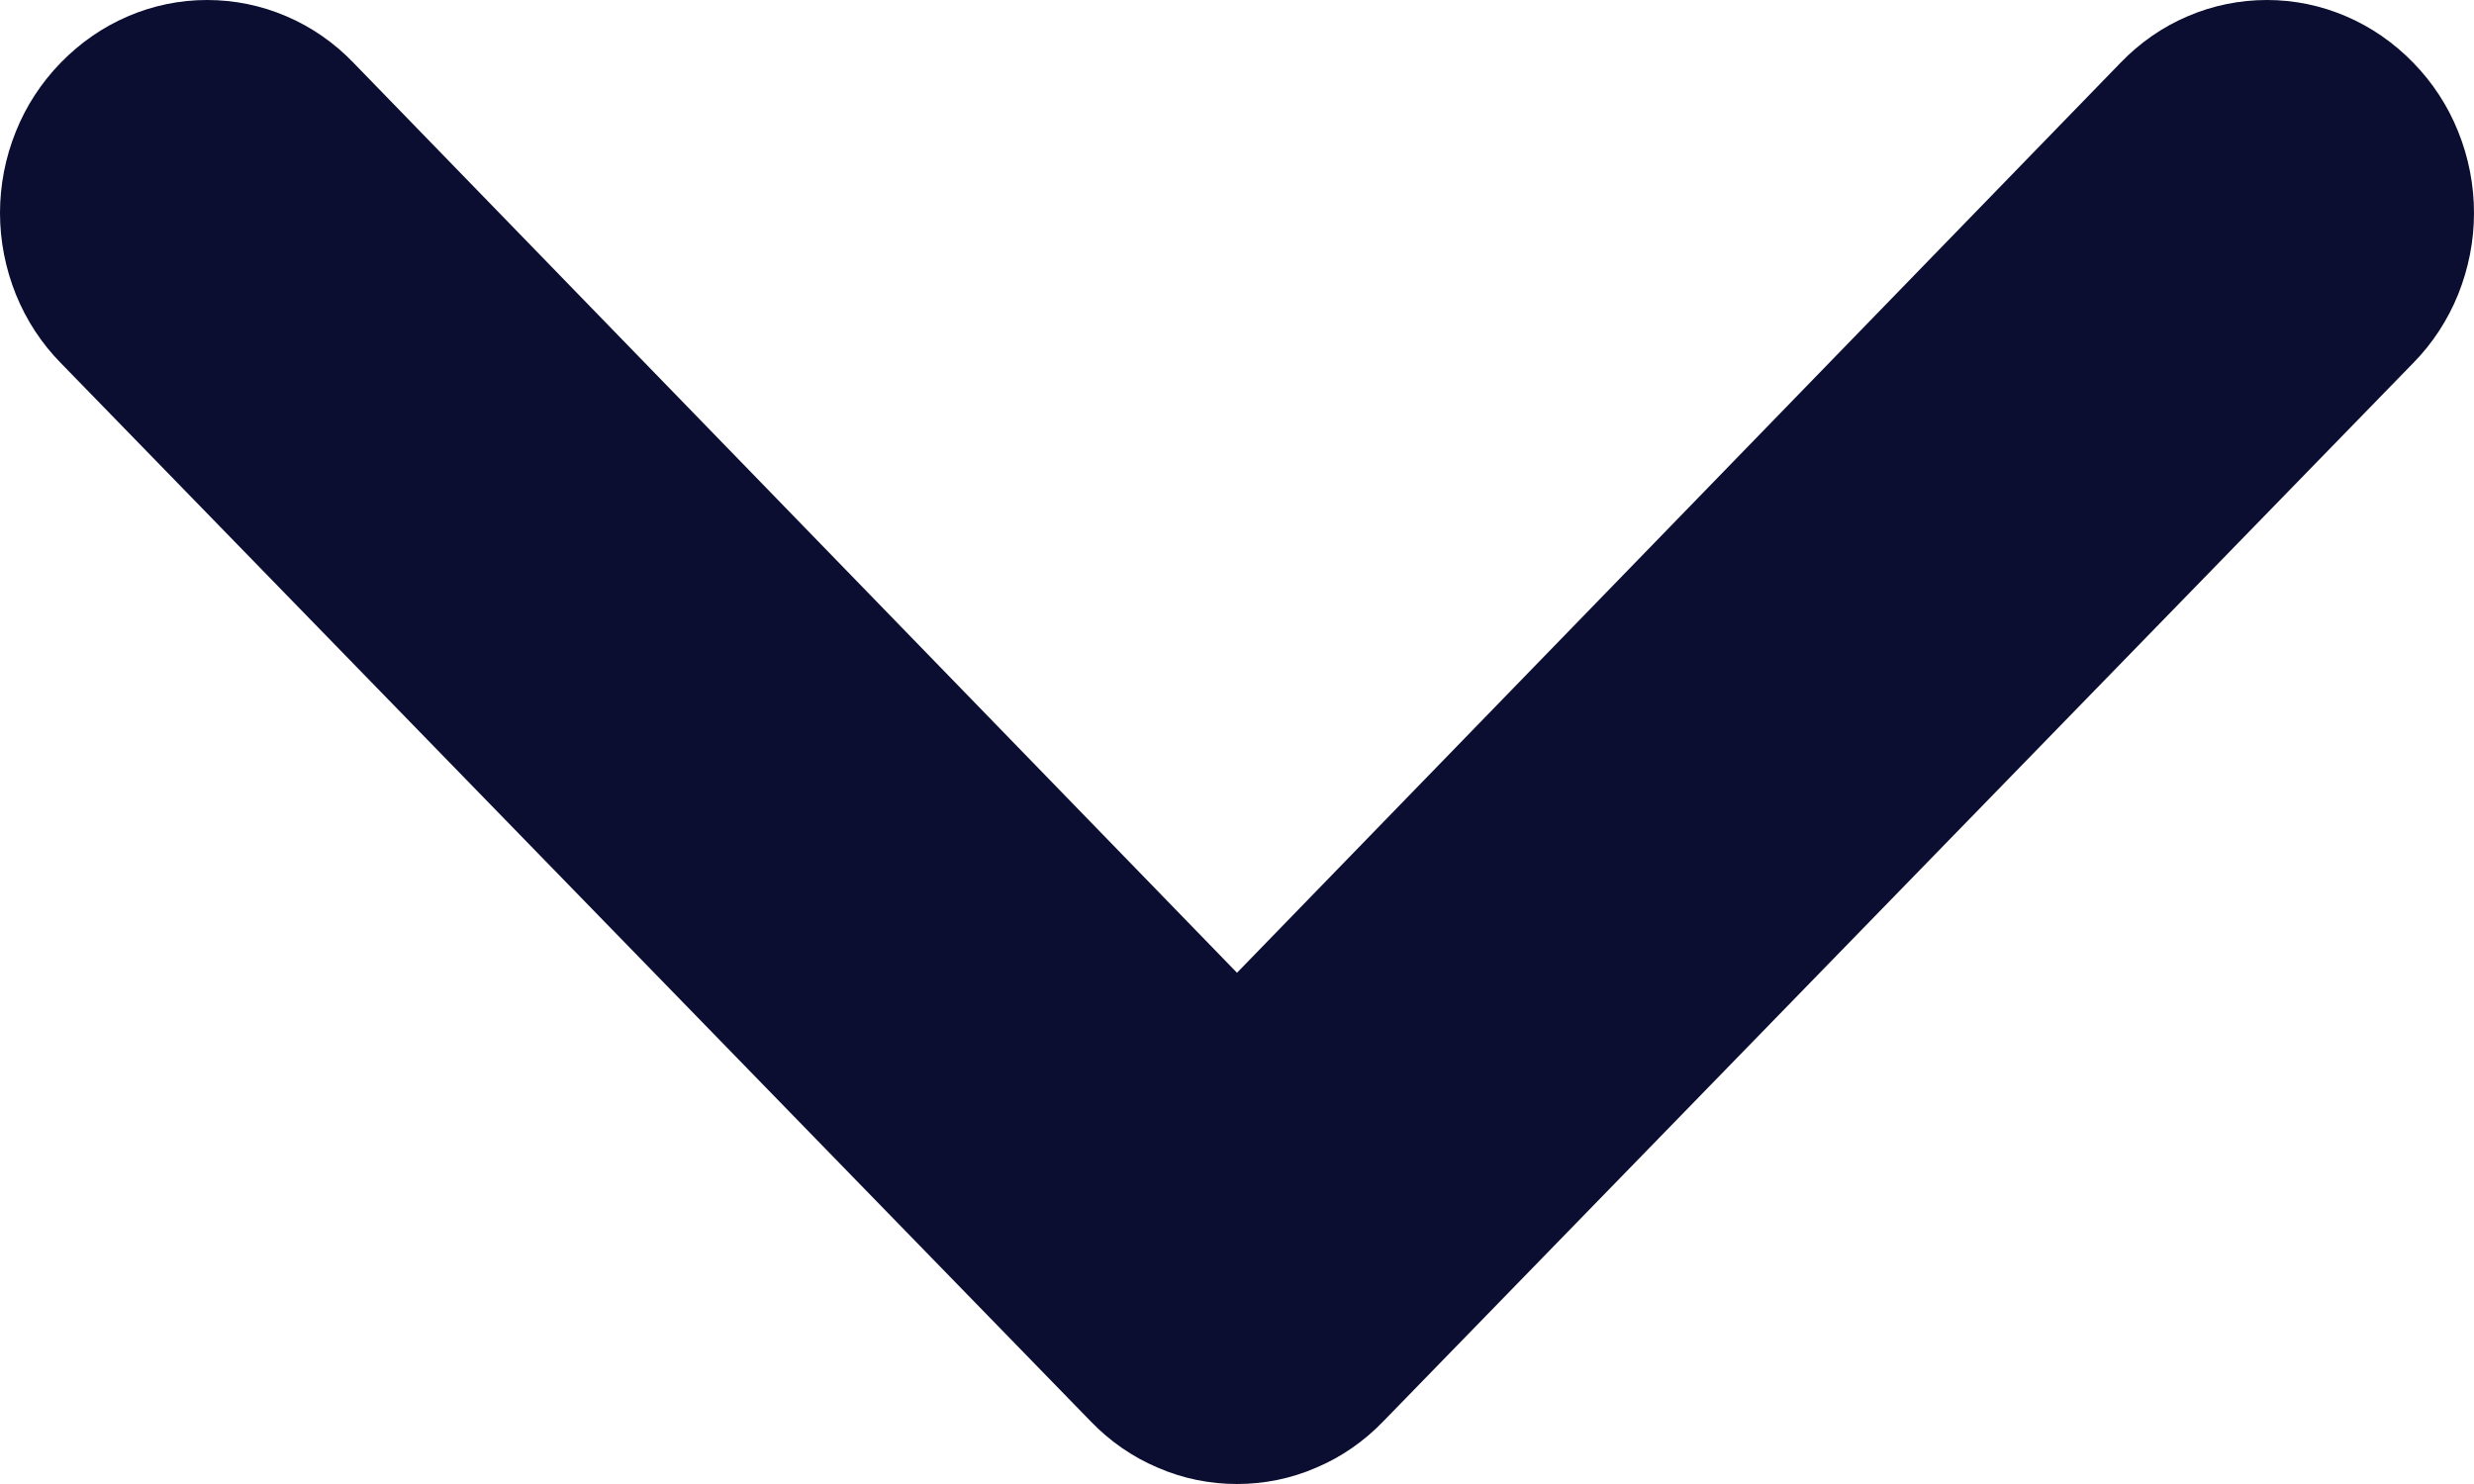 <svg width="10" height="6" viewBox="0 0 10 6" fill="none" xmlns="http://www.w3.org/2000/svg">
<path d="M0.246 0.253C0.168 0.333 0.106 0.427 0.064 0.532C0.022 0.636 -2.29584e-07 0.748 -2.24646e-07 0.861C-2.19709e-07 0.974 0.022 1.085 0.064 1.19C0.106 1.294 0.168 1.389 0.246 1.468L4.409 5.747C4.486 5.827 4.578 5.891 4.68 5.934C4.781 5.978 4.89 6 5 6C5.11 6 5.219 5.978 5.32 5.934C5.422 5.891 5.514 5.827 5.591 5.747L9.754 1.468C9.832 1.389 9.894 1.294 9.936 1.19C9.978 1.085 10 0.974 10 0.861C10 0.748 9.978 0.636 9.936 0.532C9.894 0.427 9.832 0.333 9.754 0.253C9.676 0.173 9.584 0.109 9.483 0.066C9.381 0.022 9.273 7.15212e-08 9.163 7.63253e-08C9.053 8.11293e-08 8.944 0.022 8.842 0.066C8.741 0.109 8.649 0.173 8.572 0.253L5 3.933L1.428 0.253C1.351 0.173 1.259 0.109 1.158 0.066C1.056 0.022 0.947 4.35431e-07 0.837 4.40235e-07C0.727 4.45039e-07 0.619 0.022 0.517 0.066C0.416 0.109 0.324 0.173 0.246 0.253Z" fill="#0B0E31"/>
</svg>
